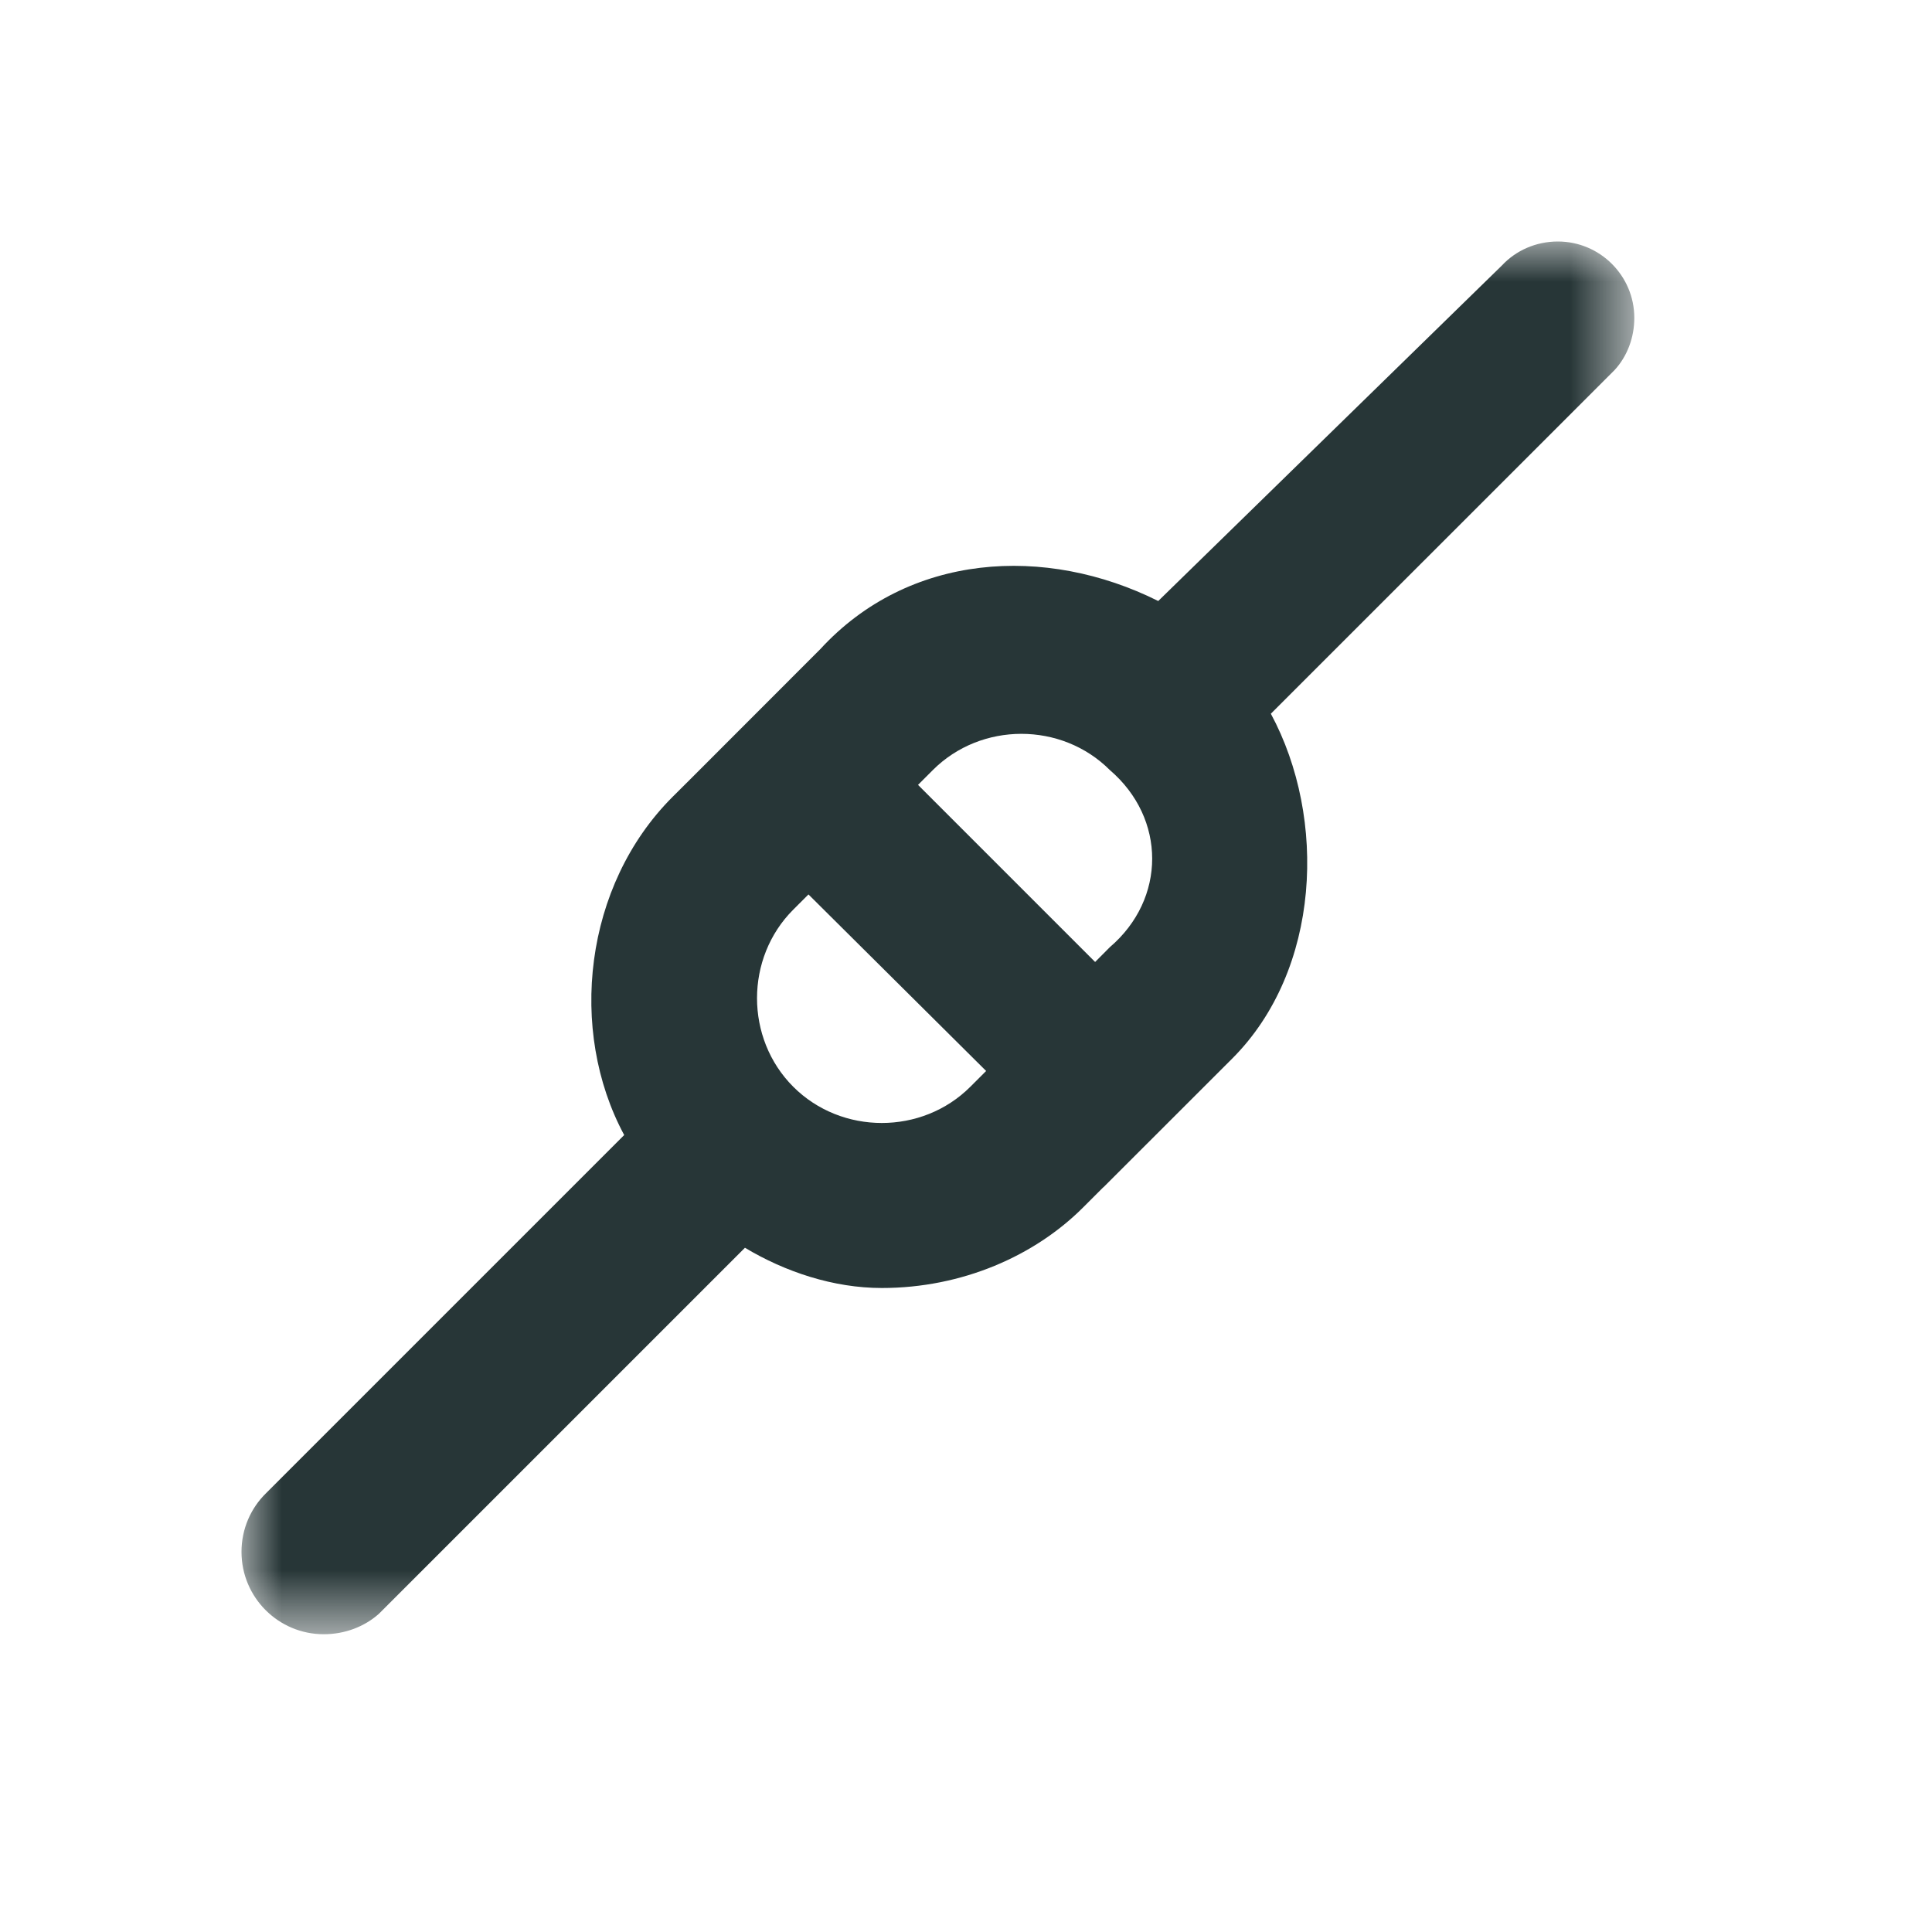 <?xml version="1.0" encoding="UTF-8"?>
<svg width="24px" height="24px" viewBox="0 0 24 24" version="1.1" xmlns="http://www.w3.org/2000/svg" xmlns:xlink="http://www.w3.org/1999/xlink">
    <title>Icons/Full Set/Connection/Connected</title>
    <defs>
        <filter id="filter-1">
            <feColorMatrix in="SourceGraphic" type="matrix" values="0 0 0 0 0.153 0 0 0 0 0.212 0 0 0 0 0.216 0 0 0 1 0"></feColorMatrix>
        </filter>
        <polygon id="path-2" points="0 0 17.302 0 17.302 17.301 0 17.301"></polygon>
    </defs>
    <g id="Icons/Full-Set/Connection/Connected" stroke="none" stroke-width="1" fill="none" fill-rule="evenodd">
        <g filter="url(#filter-1)" id="Group-3">
            <g transform="translate(3, 3)">
                <mask id="mask-3" fill="white">
                    <use xlink:href="#path-2"></use>
                </mask>
                <g id="Clip-2"></g>
                <path d="M9.054,10.5 C8.454,11.1 7.454,11.1 6.854,10.5 C6.254,9.9 6.254,8.9 6.854,8.3 L7.043,8.111 L9.25,10.304 L9.054,10.5 Z M8.588,6.566 C9.188,5.966 10.188,5.966 10.787,6.566 C11.488,7.167 11.488,8.167 10.787,8.766 L10.604,8.95 L8.404,6.75 L8.588,6.566 Z M17.302,0.949 C17.302,0.425 16.876,0 16.352,0 C16.078,0 15.829,0.113 15.657,0.298 L11.388,4.466 C9.988,3.766 8.288,3.866 7.188,5.066 L6.954,5.3 L5.588,6.667 L5.354,6.9 C4.254,8 4.054,9.8 4.754,11.1 L0.306,15.548 C0.116,15.733 0,15.992 0,16.278 C0,16.843 0.457,17.301 1.022,17.301 C1.283,17.301 1.526,17.208 1.706,17.048 L6.254,12.5 C6.754,12.8 7.354,13 7.954,13 C8.954,13 9.854,12.6 10.454,12 L10.705,11.749 L10.706,11.75 L12.307,10.15 C13.407,9.05 13.488,7.167 12.787,5.866 L17.056,1.598 C17.212,1.429 17.302,1.197 17.302,0.949 L17.302,0.949 Z" id="Fill-1" fill="#273637" mask="url(#mask-3)"></path>
            </g>
        </g>
    </g>
</svg>
